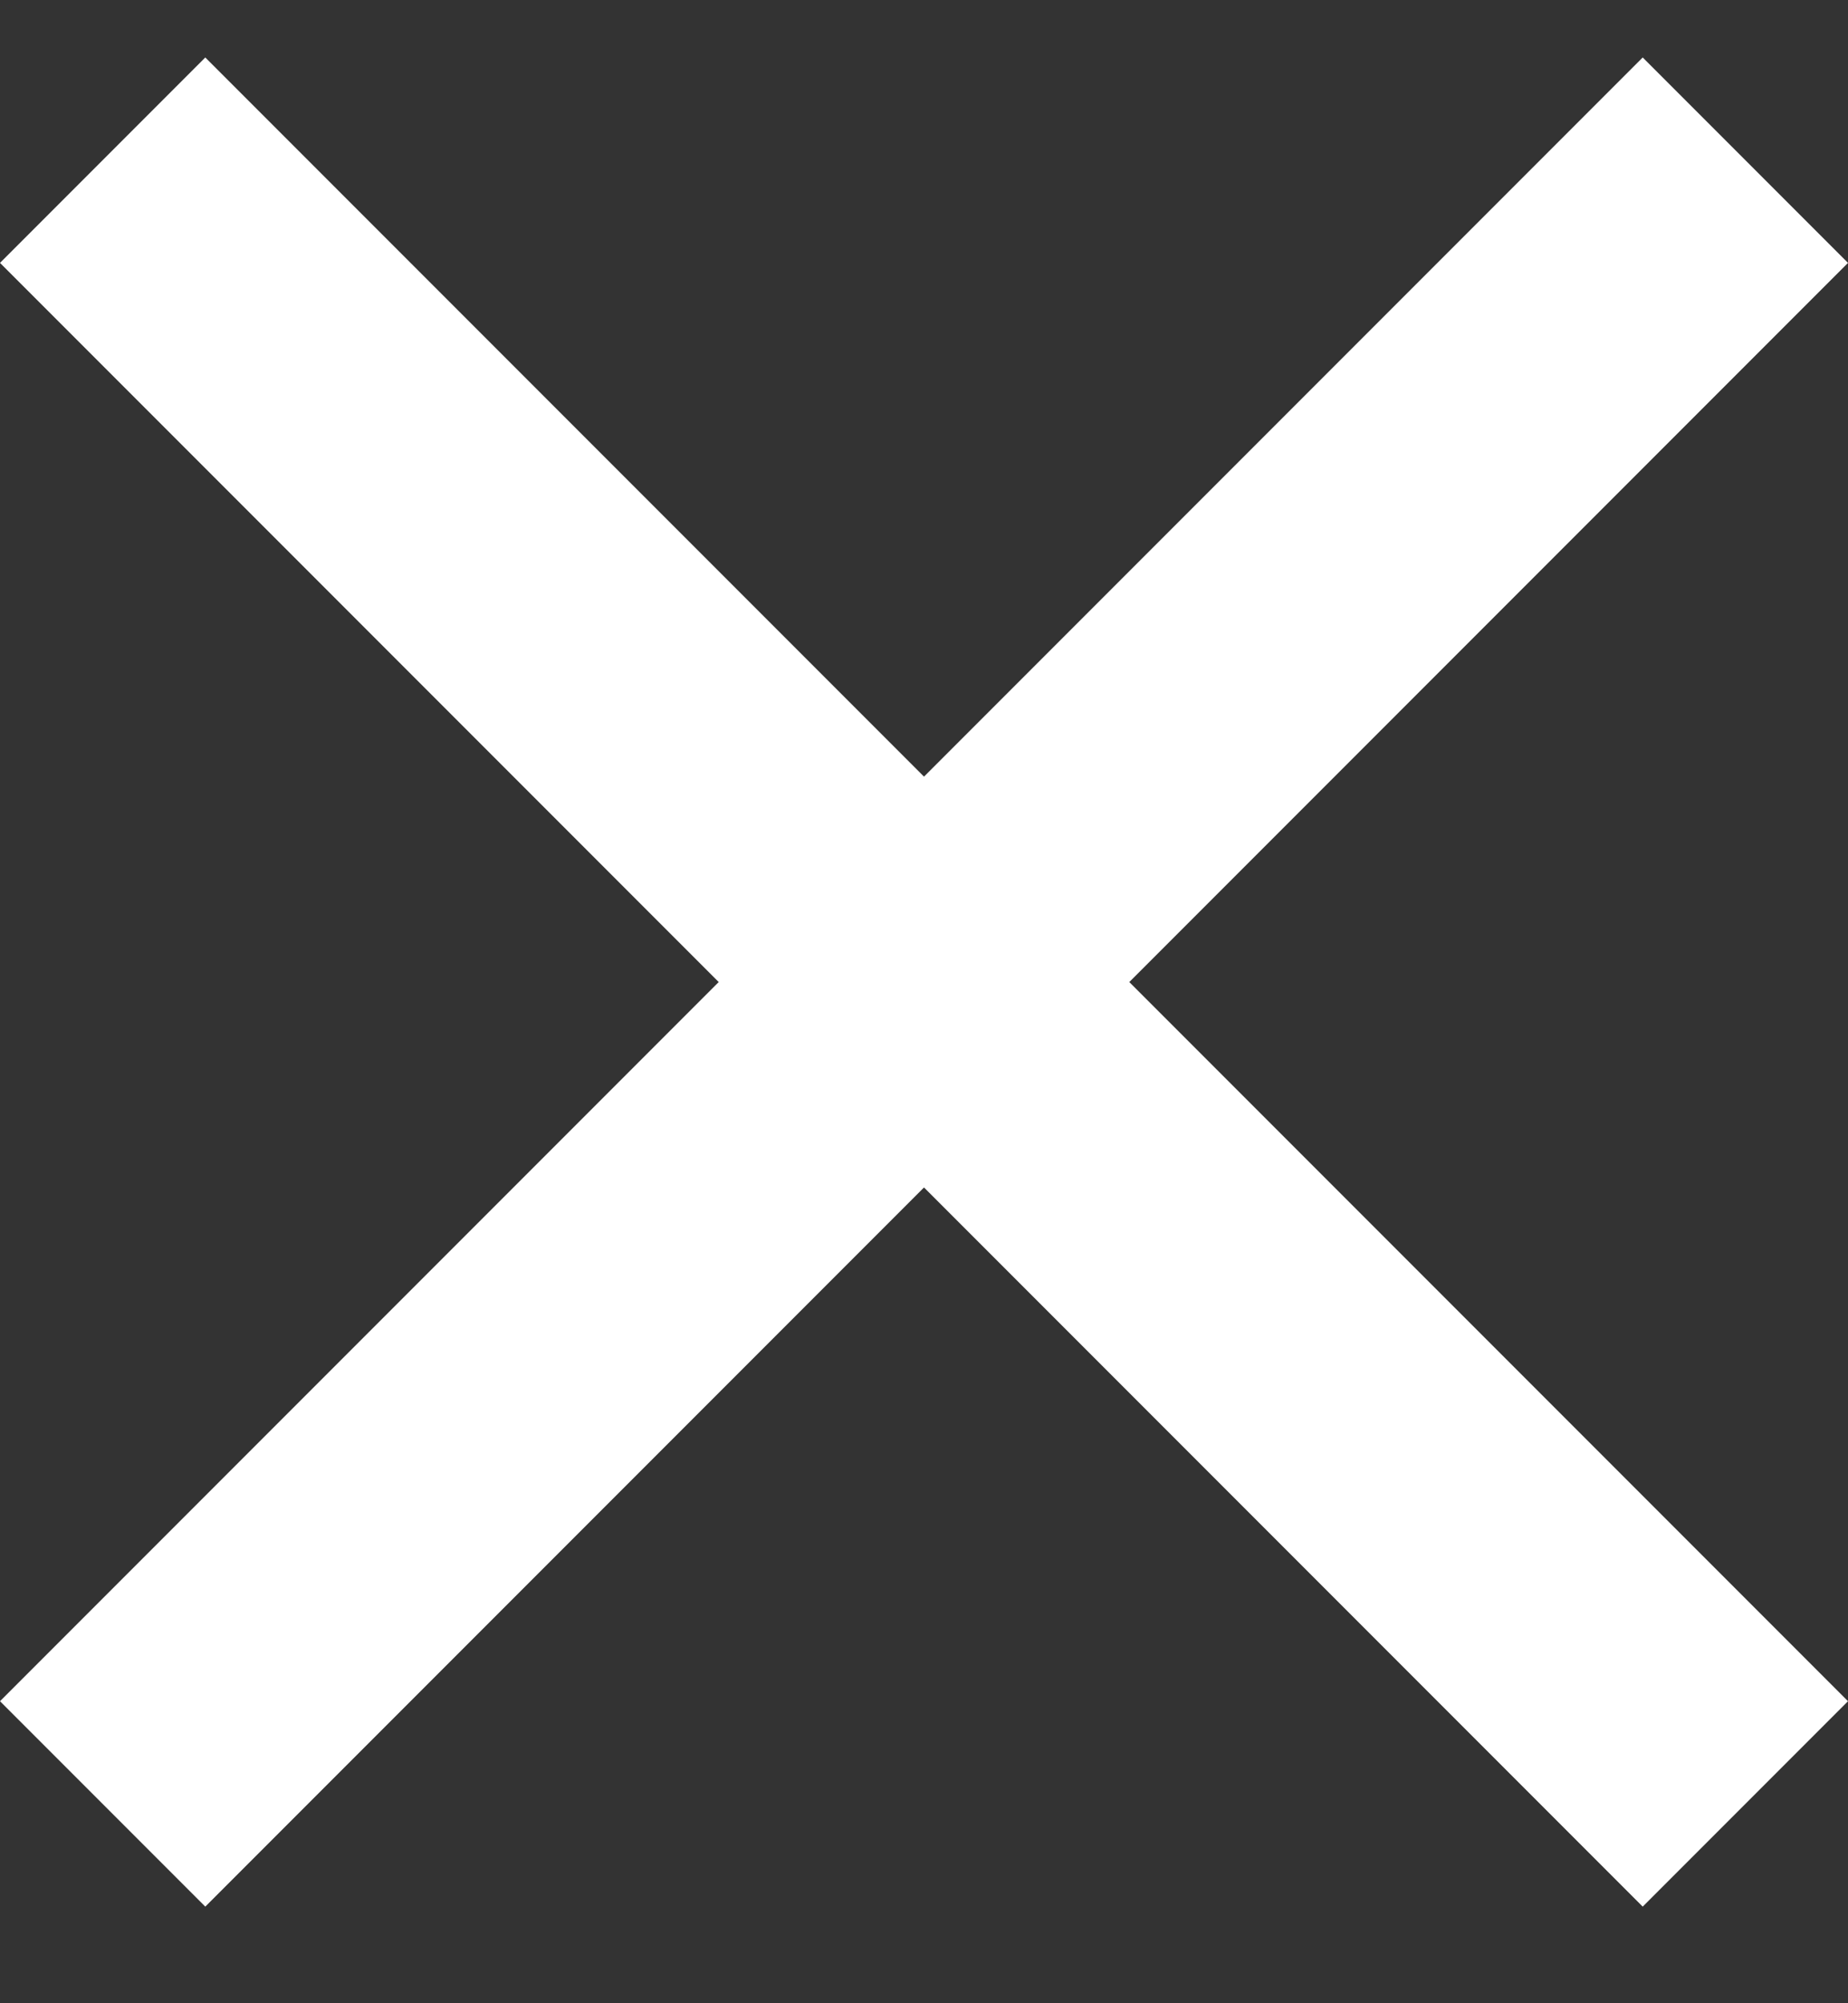 <svg width="12" height="13" viewBox="0 0 12 13" fill="none" xmlns="http://www.w3.org/2000/svg">
<rect x="0" y="0" width="12" height="13" fill="#333333" stroke="none"/>
<path d="M8.47851e-08 1.706L1.333 0.373L12 11.04L10.667 12.373L8.47851e-08 1.706Z" fill="white"/>
<path d="M10.667 0.373L12 1.706L1.333 12.373L0 11.04L10.667 0.373Z" fill="white"/>
</svg>

